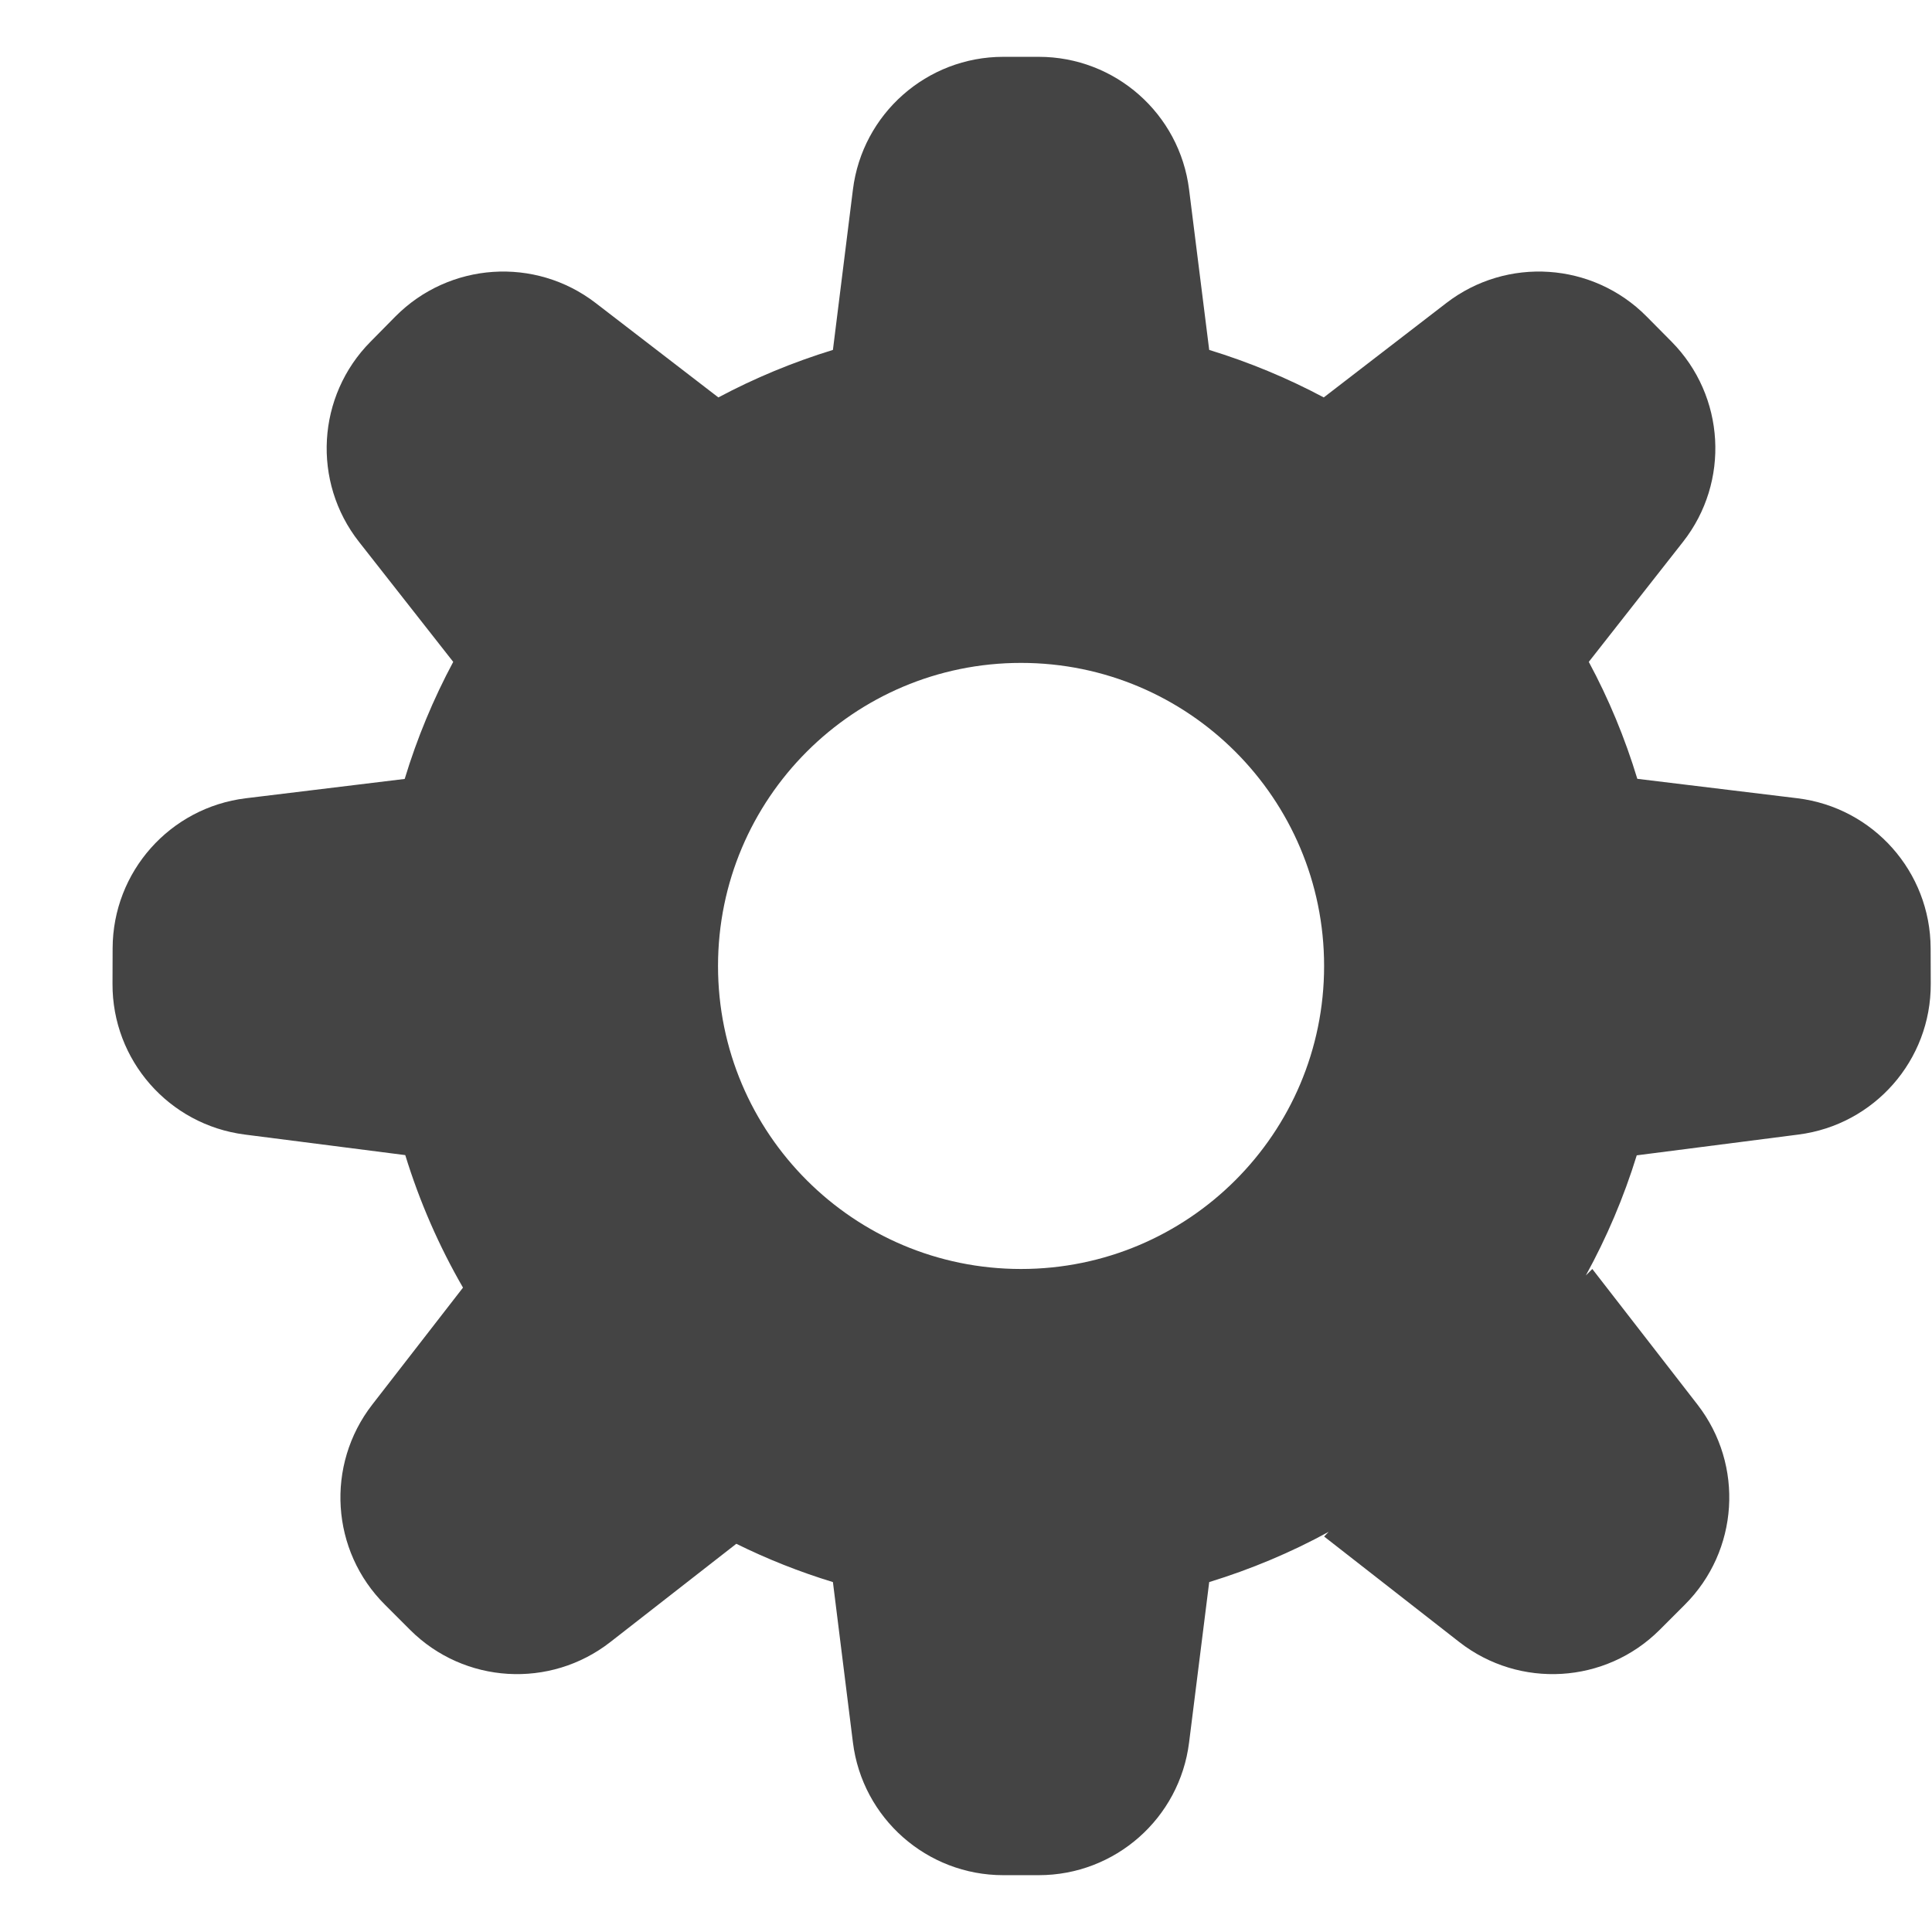 <svg width="17" height="17" viewBox="0 0 17 17" fill="none" xmlns="http://www.w3.org/2000/svg">
<path d="M4.074 11.33C3.863 10.965 3.692 10.574 3.566 10.164L2.153 9.983C1.486 9.897 0.987 9.329 0.99 8.656L0.991 8.344C0.993 7.671 1.495 7.106 2.163 7.024L3.561 6.854C3.67 6.494 3.814 6.149 3.988 5.824L3.159 4.768C2.744 4.24 2.787 3.484 3.261 3.006L3.48 2.784C3.954 2.307 4.708 2.256 5.241 2.666L6.321 3.497C6.64 3.327 6.977 3.187 7.329 3.079L7.505 1.668C7.588 1.001 8.156 0.5 8.828 0.5H9.14C9.813 0.5 10.38 1.001 10.463 1.668L10.64 3.079C10.992 3.187 11.329 3.327 11.648 3.497L12.727 2.666C13.26 2.256 14.015 2.307 14.488 2.784L14.708 3.006C15.181 3.484 15.224 4.24 14.809 4.768L13.98 5.824C14.155 6.149 14.298 6.493 14.407 6.853L15.816 7.024C16.484 7.106 16.986 7.671 16.988 8.344L16.989 8.656C16.992 9.329 16.493 9.897 15.826 9.983L14.402 10.166C14.288 10.536 14.137 10.89 13.954 11.223L14.011 11.166L14.937 12.36C15.349 12.892 15.3 13.647 14.824 14.121L14.603 14.342C14.127 14.817 13.371 14.862 12.841 14.449L11.651 13.52L11.691 13.479C11.36 13.66 11.008 13.808 10.64 13.921L10.463 15.332C10.38 15.999 9.813 16.5 9.14 16.5H8.828C8.156 16.5 7.588 15.999 7.505 15.332L7.329 13.921C7.034 13.831 6.75 13.718 6.479 13.584L5.37 14.449C4.84 14.862 4.085 14.817 3.609 14.342L3.388 14.121C2.911 13.647 2.863 12.892 3.275 12.36L4.074 11.33ZM8.984 11.166C10.457 11.166 11.651 9.973 11.651 8.5C11.651 7.027 10.457 5.833 8.984 5.833C7.512 5.833 6.318 7.027 6.318 8.5C6.318 9.973 7.512 11.166 8.984 11.166Z" fill="#444444"/>
</svg>
